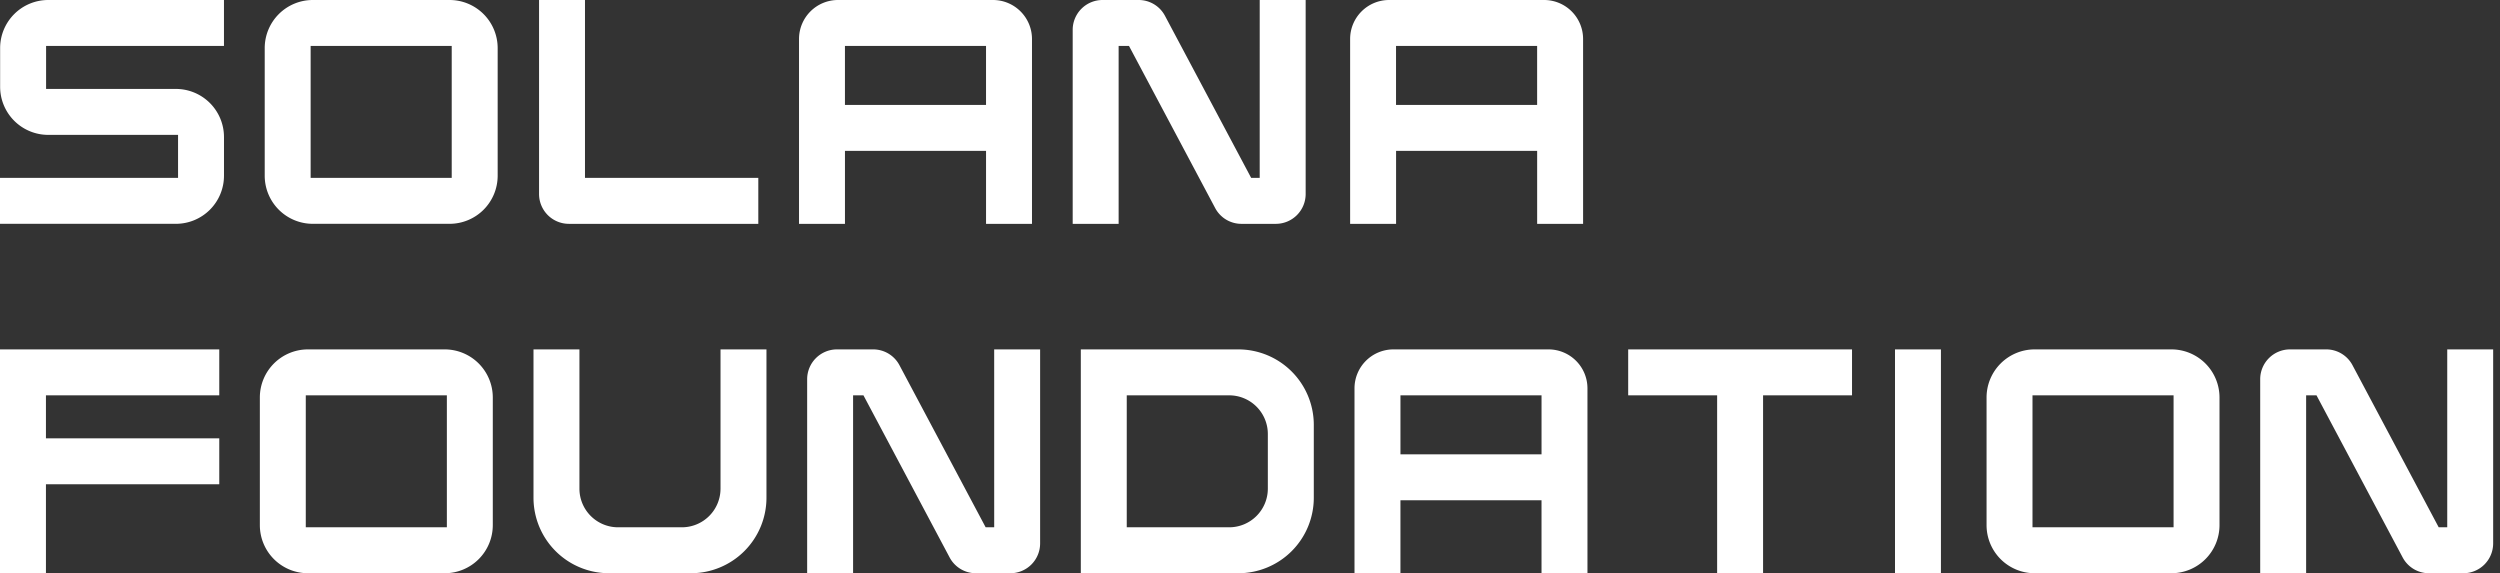 <svg width="314" height="72" viewBox="0 0 314 72" fill="none" xmlns="http://www.w3.org/2000/svg"><rect x="0" y="0" width="314" height="72" fill="#333333" stroke="none"/><g clip-path="url(#a)" fill="#fff"><path d="M6.057 16.94h16.307v5.402H0v5.77h22.097a6.043 6.043 0 0 0 6.036-6.035v-4.87a6.044 6.044 0 0 0-6.036-6.037H5.789V5.77H28.13V0H6.053A6.043 6.043 0 0 0 .016 6.036v4.87a6.044 6.044 0 0 0 6.04 6.035ZM56.47 0H39.284a6.042 6.042 0 0 0-6.036 6.036v16.04a6.043 6.043 0 0 0 6.036 6.036H56.47a6.043 6.043 0 0 0 6.037-6.036V6.036A6.043 6.043 0 0 0 56.47 0Zm.266 5.77v16.572h-17.72V5.77l17.72.002ZM71.447 28.114h23.797v-5.772h-21.77V0h-5.769v24.37a3.748 3.748 0 0 0 3.742 3.744ZM124.725 0h-19.478a4.896 4.896 0 0 0-4.89 4.89v23.224h5.77v-9.166h17.72v9.166h5.771V4.891A4.9 4.9 0 0 0 124.725 0Zm-.88 5.77v7.408h-17.72V5.77h17.72ZM158.218 22.342h-1.072L146.32 1.985A3.737 3.737 0 0 0 143.015 0h-4.54a3.75 3.75 0 0 0-3.745 3.745v24.37h5.77V5.771h1.302l10.821 20.357a3.732 3.732 0 0 0 3.306 1.987h4.317a3.749 3.749 0 0 0 3.745-3.744V0h-5.771l-.002 22.342ZM193.944 0h-19.478a4.896 4.896 0 0 0-4.89 4.89v23.224h5.771v-9.166h17.719v9.166h5.77V4.891A4.895 4.895 0 0 0 193.944 0Zm-.881 5.77v7.408h-17.722V5.77h17.722ZM0 71.998h5.77V60.826h21.77v-5.77H5.77v-5.402h21.77v-5.77H0v28.114ZM55.861 43.884H38.675a6.043 6.043 0 0 0-6.038 6.038v16.04a6.043 6.043 0 0 0 6.036 6.036H55.86a6.042 6.042 0 0 0 6.035-6.035V49.922a6.043 6.043 0 0 0-6.034-6.038Zm.265 5.77v16.574h-17.72V49.654h17.72ZM90.497 61.38a4.854 4.854 0 0 1-4.85 4.848h-8.023a4.855 4.855 0 0 1-4.847-4.848V43.883h-5.77v18.641a9.483 9.483 0 0 0 9.471 9.473H86.79a9.485 9.485 0 0 0 9.478-9.473V43.884h-5.77v17.495ZM124.871 66.228h-1.073L112.972 45.87a3.732 3.732 0 0 0-3.306-1.986h-4.543a3.748 3.748 0 0 0-3.744 3.745v24.37h5.769V49.655h1.302l10.821 20.357A3.738 3.738 0 0 0 122.578 72h4.315a3.748 3.748 0 0 0 3.746-3.744V43.884h-5.77l.002 22.344ZM155.535 43.884H135.75v28.114h19.785a9.482 9.482 0 0 0 9.478-9.473V53.36a9.482 9.482 0 0 0-9.478-9.475Zm-14.015 5.77h12.871a4.856 4.856 0 0 1 4.849 4.85v6.876a4.857 4.857 0 0 1-4.849 4.848H141.52V49.654ZM194.497 43.884h-19.482a4.893 4.893 0 0 0-4.89 4.89v23.224h5.77v-9.166h17.72v9.166h5.77V48.776a4.894 4.894 0 0 0-4.888-4.892Zm-.88 5.77v7.408h-17.72v-7.408h17.72ZM204.5 49.654h11.172v22.344h5.77V49.654h11.172v-5.77H204.5v5.77ZM243.781 43.884h-5.769v28.114h5.769V43.884ZM272.736 43.884H255.55a6.043 6.043 0 0 0-6.038 6.038v16.04a6.038 6.038 0 0 0 6.036 6.036h17.187a6.044 6.044 0 0 0 6.035-6.035V49.922a6.042 6.042 0 0 0-6.034-6.038Zm.265 5.77v16.574h-17.72V49.654h17.72ZM307.373 43.884v22.342H306.3l-10.826-20.355a3.731 3.731 0 0 0-3.306-1.987h-4.543a3.746 3.746 0 0 0-3.744 3.745v24.37h5.769V49.655h1.303l10.82 20.357A3.742 3.742 0 0 0 305.08 72h4.316a3.75 3.75 0 0 0 3.745-3.744V43.884h-5.768Z"/></g><defs><clipPath id="a"><rect width="314" height="72" fill="#fff"/></clipPath></defs></svg>